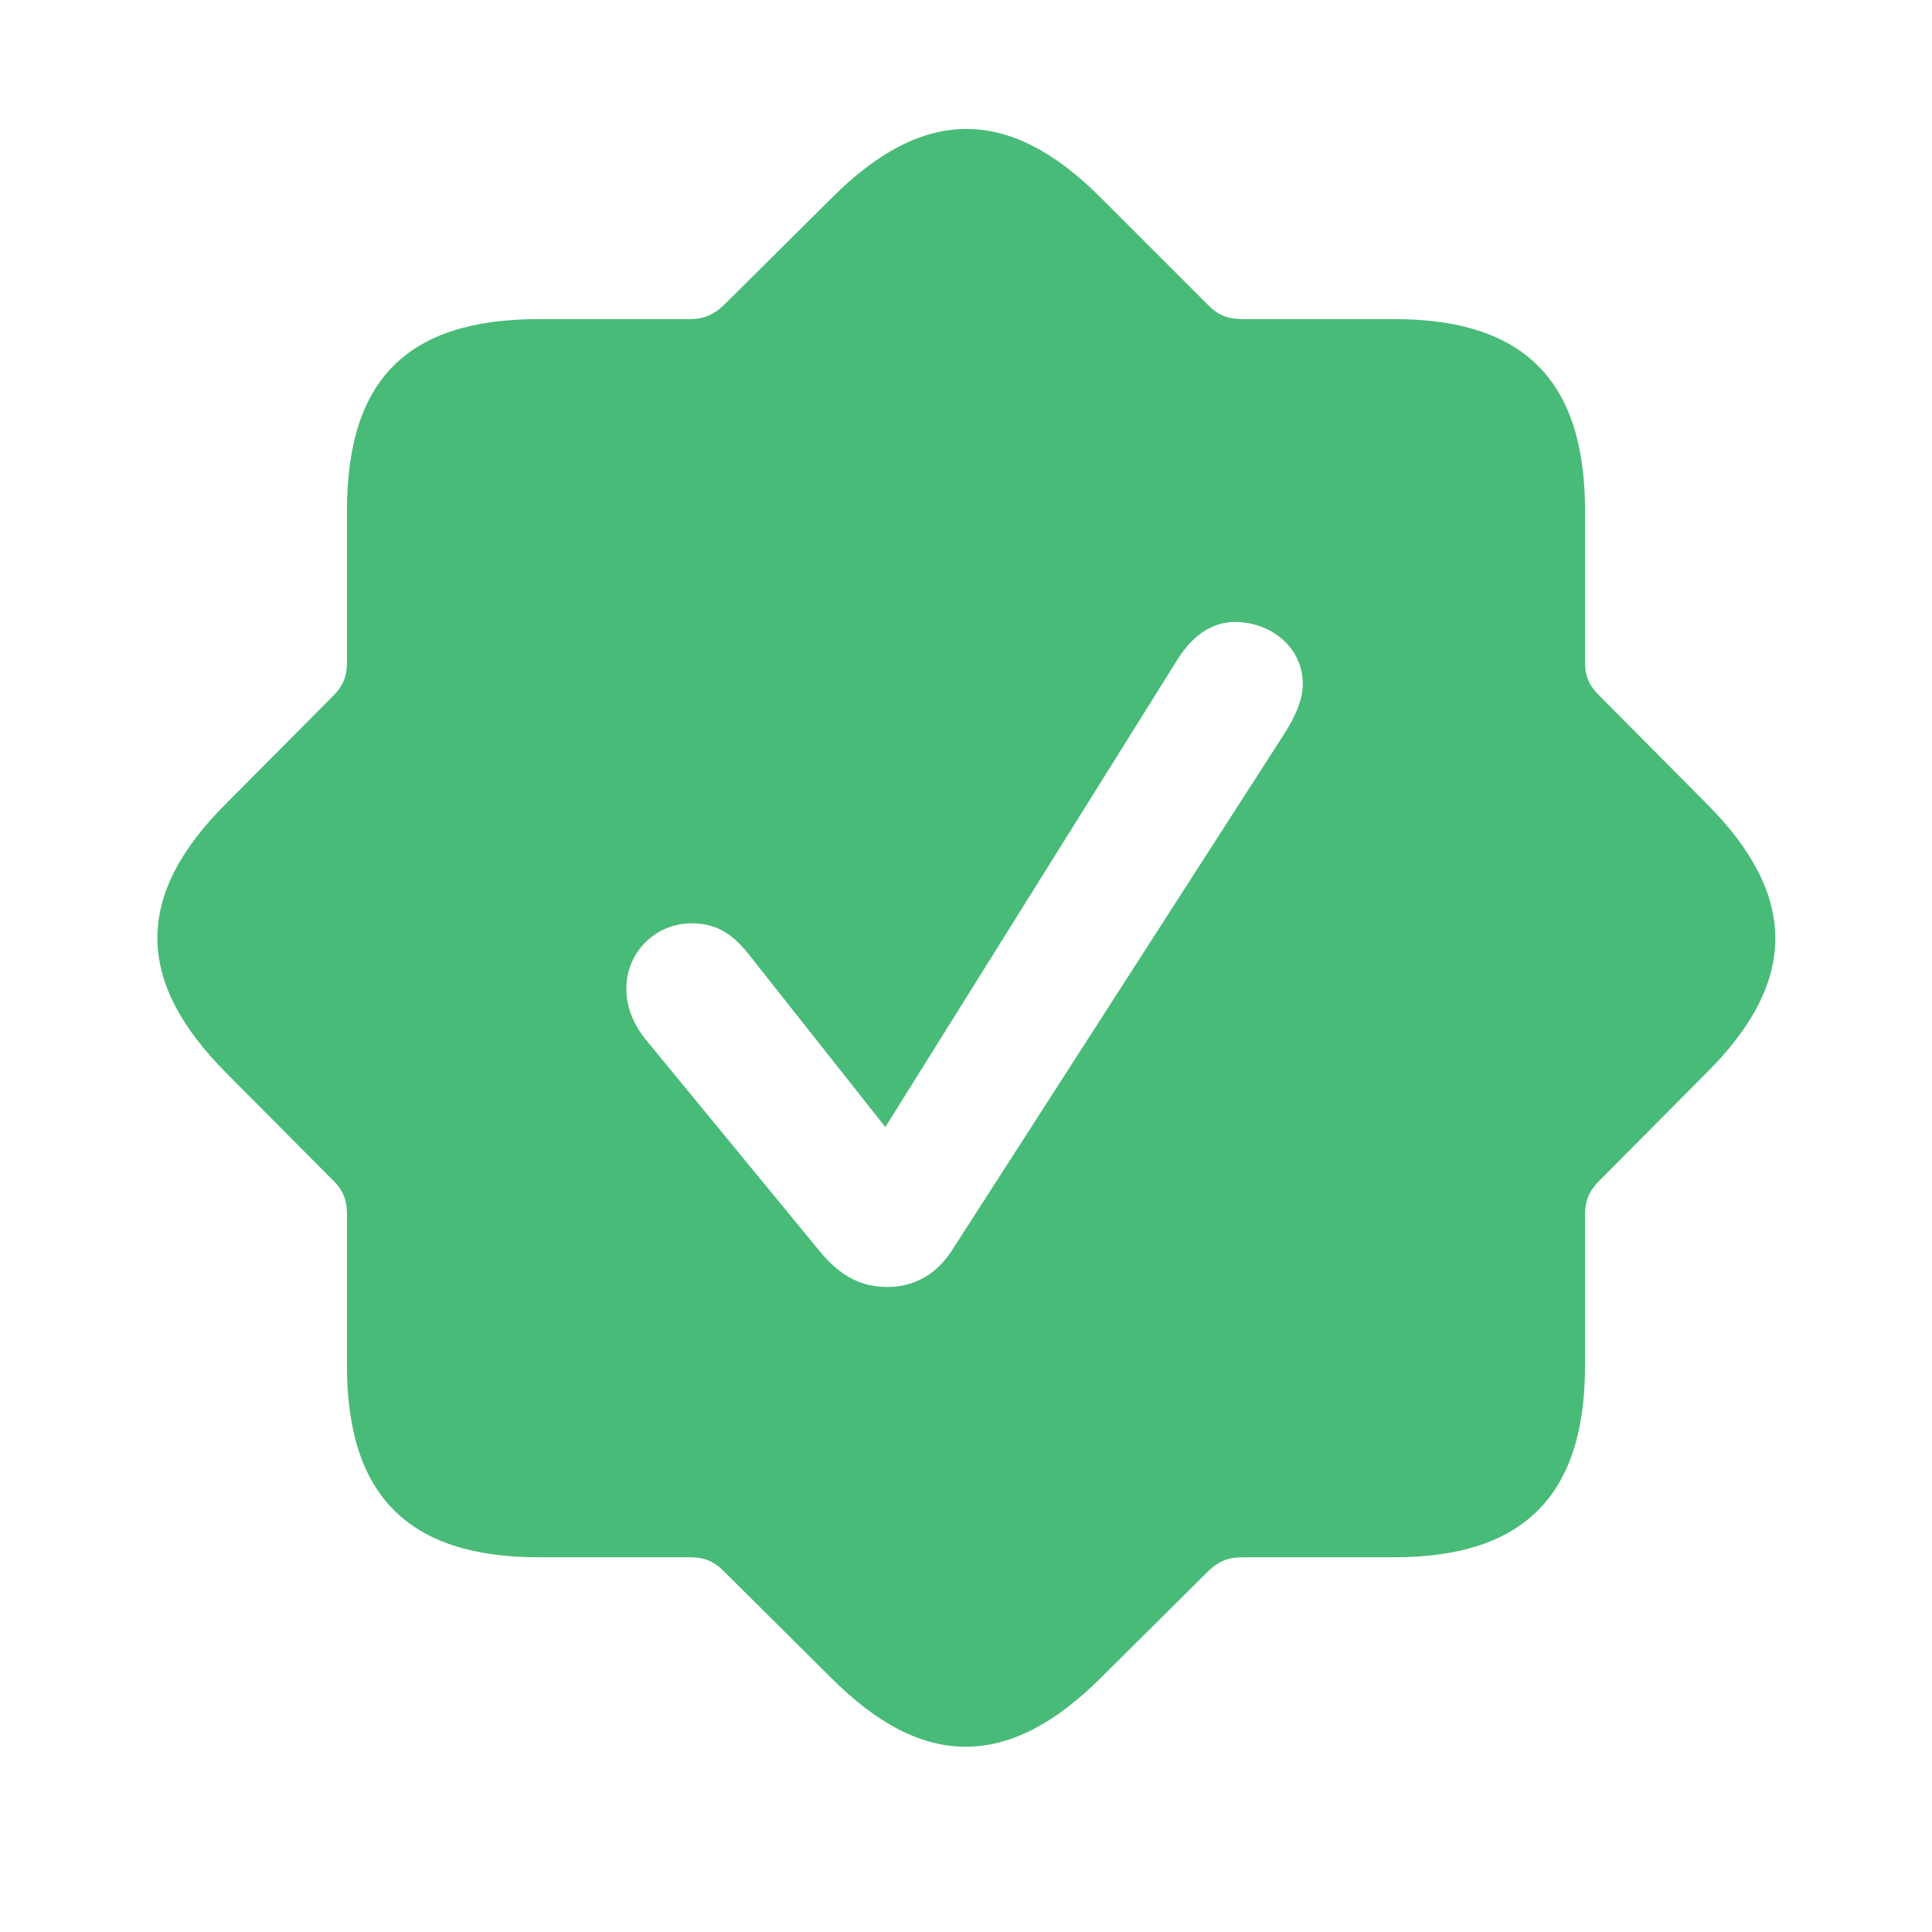 <svg viewBox="0 0 24 24" xmlns="http://www.w3.org/2000/svg">
   <path
      d="M6.691 19.345C5.074 19.345 4.31 18.58 4.31 16.963V15.082C4.31 14.915 4.266 14.792 4.143 14.669L2.815 13.333C1.673 12.19 1.664 11.118 2.815 9.976L4.143 8.64C4.266 8.517 4.31 8.394 4.31 8.227V6.346C4.31 4.711 5.065 3.964 6.691 3.964H8.572C8.739 3.964 8.862 3.911 8.985 3.797L10.321 2.47C11.464 1.318 12.536 1.31 13.679 2.461L15.015 3.797C15.138 3.92 15.261 3.964 15.437 3.964L17.317 3.964C18.935 3.964 19.69 4.729 19.69 6.346V8.227C19.69 8.394 19.734 8.508 19.866 8.64L21.193 9.976C22.336 11.118 22.345 12.19 21.193 13.333L19.866 14.669C19.743 14.792 19.69 14.915 19.69 15.082V16.963C19.69 18.58 18.926 19.345 17.317 19.345H15.437C15.261 19.345 15.146 19.389 15.015 19.512L13.679 20.839C12.536 21.981 11.464 21.99 10.321 20.839L8.985 19.512C8.862 19.389 8.739 19.345 8.572 19.345H6.691ZM11.024 15.987C11.358 15.987 11.64 15.829 11.833 15.521L15.955 9.114C16.078 8.921 16.184 8.701 16.184 8.499C16.184 8.033 15.779 7.726 15.34 7.726C15.067 7.726 14.821 7.884 14.628 8.191L10.998 14.001L9.302 11.856C9.073 11.566 8.862 11.47 8.59 11.47C8.142 11.47 7.781 11.83 7.781 12.278C7.781 12.507 7.86 12.709 8.019 12.911L10.172 15.53C10.427 15.847 10.69 15.987 11.024 15.987Z"
      fill="#48BB78"
      stroke="none"
   />
</svg>